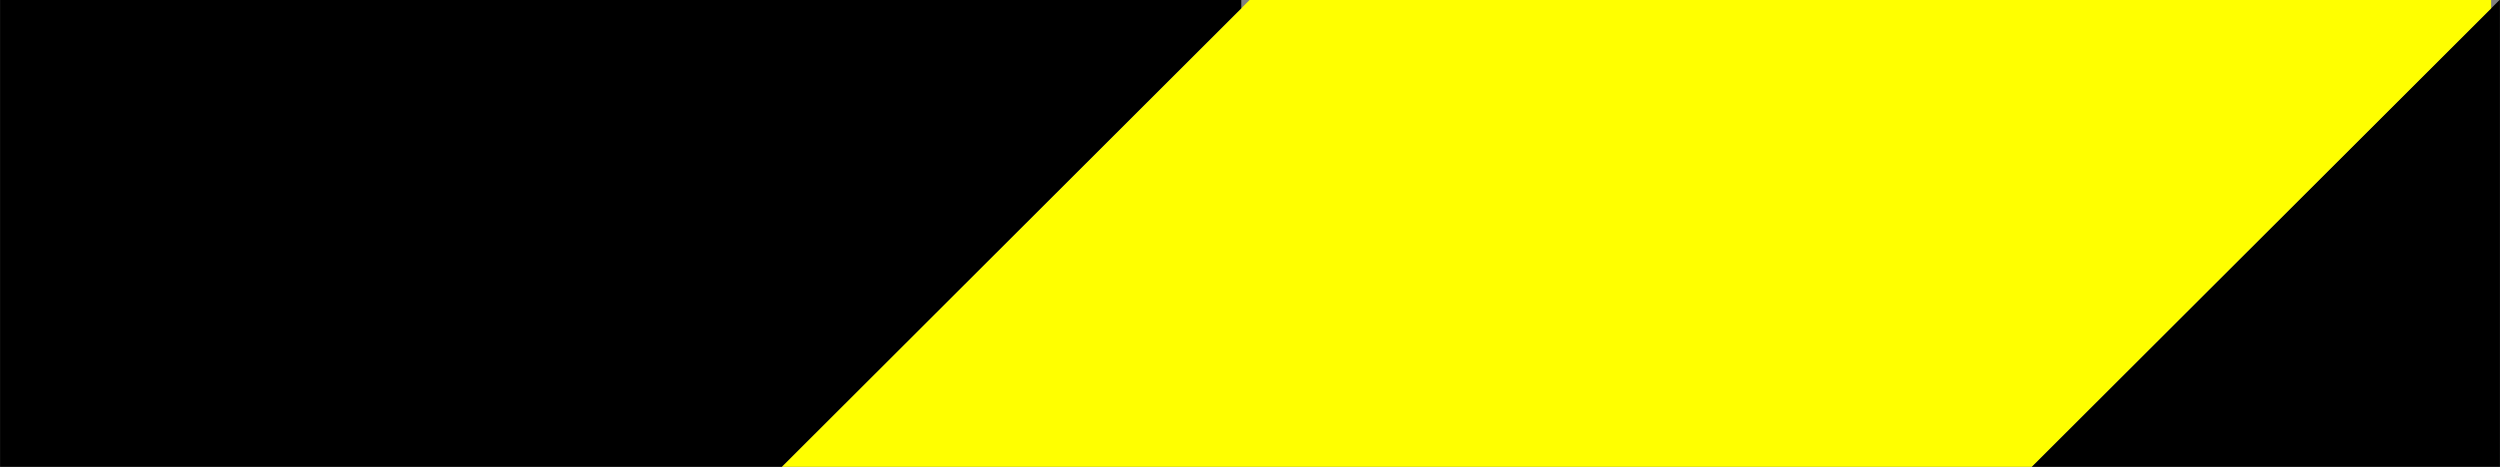 <svg width="26.755" height="5" viewBox="0 0 7.079 1.323" xmlns="http://www.w3.org/2000/svg"><rect x="0" y="0" width="7.079" height="1.323" fill="#808080" stroke="none"/><defs><clipPath id="a"><path d="M-125.43 256.15h70.79v13.229h-70.79z" fill="#d5e5ff"/></clipPath></defs><g transform="matrix(.1 0 0 .1 12.543 -25.616)" clip-path="url(#a)" fill-rule="evenodd" stroke-width=".346"><path d="M-54.642 256.15l-50.111 50h35.395l49.864-49.754v-.246z"/><path d="M-19.247 256.15l-50.111 50h35.395l49.864-49.754v-.246zm-70.79 0l-50.111 50h35.395l49.864-49.754v-.246z" fill="#ff0"/><path d="M-125.43 256.15l-50.111 50h35.395l49.864-49.754v-.246z"/></g></svg>